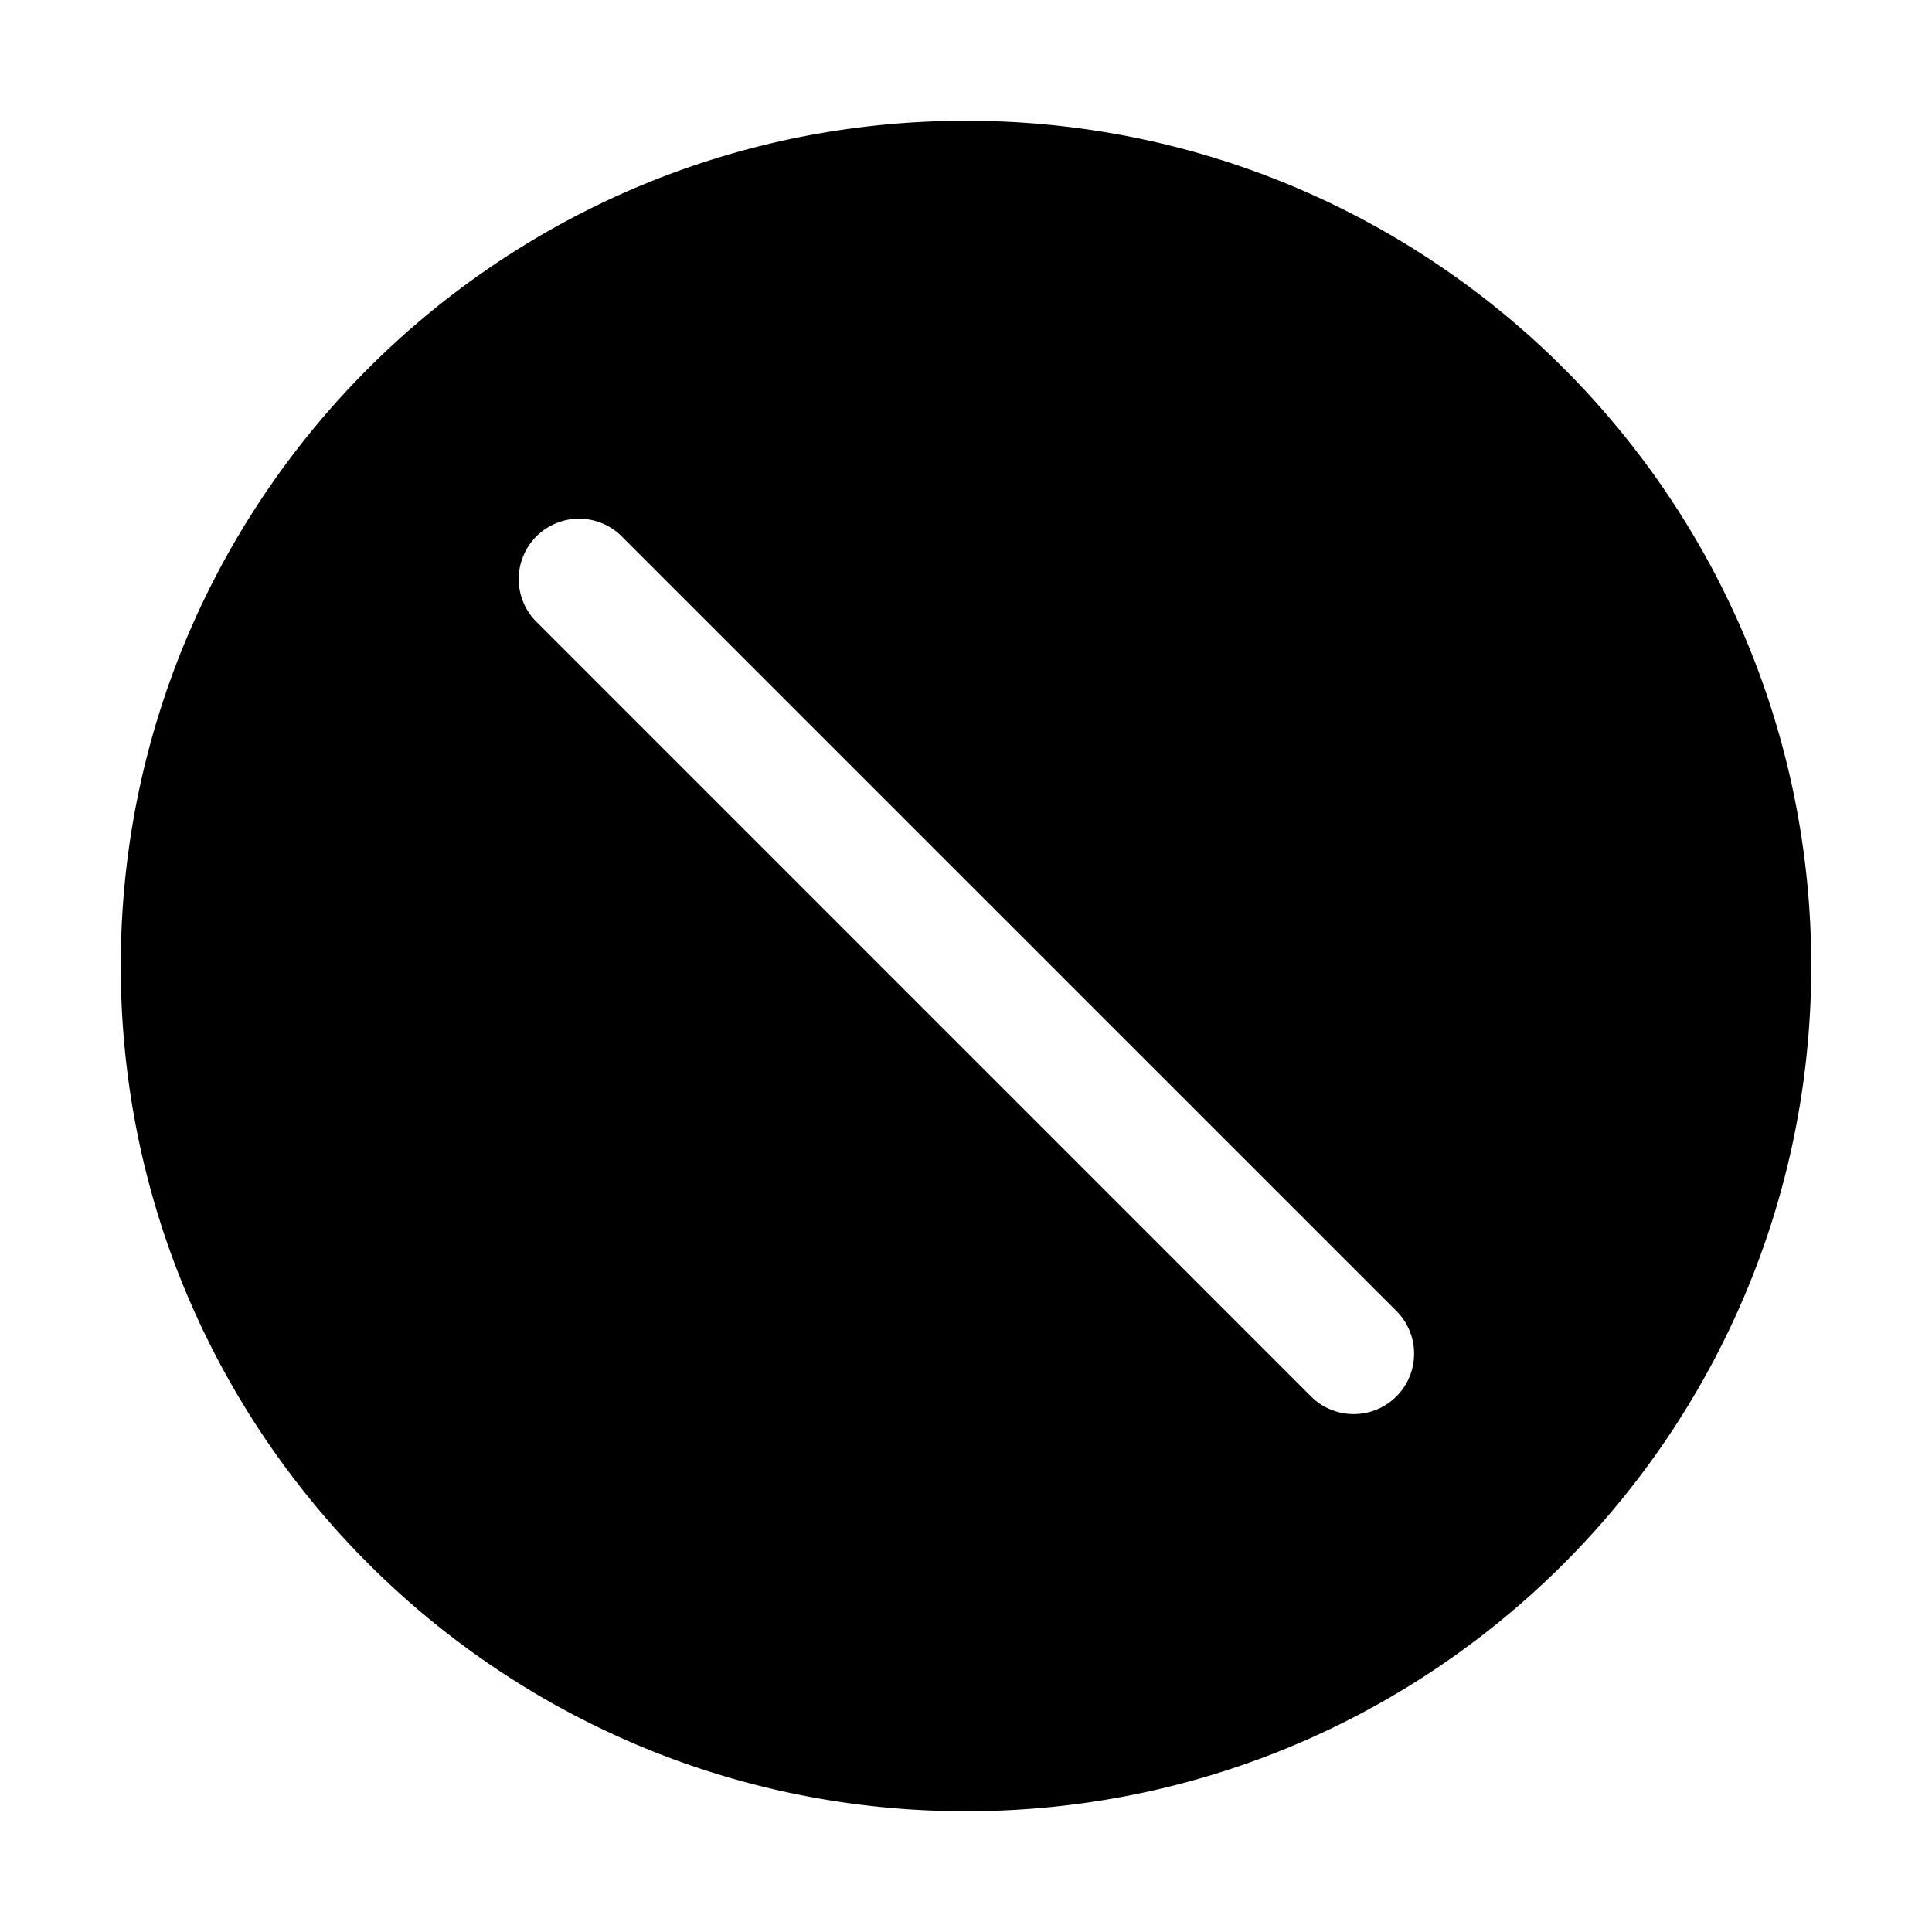 <svg xmlns="http://www.w3.org/2000/svg" width="32" height="32" fill="none" class="persona-icon" viewBox="0 0 32 32"><path fill="currentColor" fill-rule="evenodd" d="M30 16c0 7.732-6.268 14-14 14S2 23.732 2 16 8.268 2 16 2s14 6.268 14 14M10.286 8.872a1 1 0 0 0-1.414 1.414l12.842 12.843a1 1 0 0 0 1.415-1.415z" clip-rule="evenodd"/></svg>